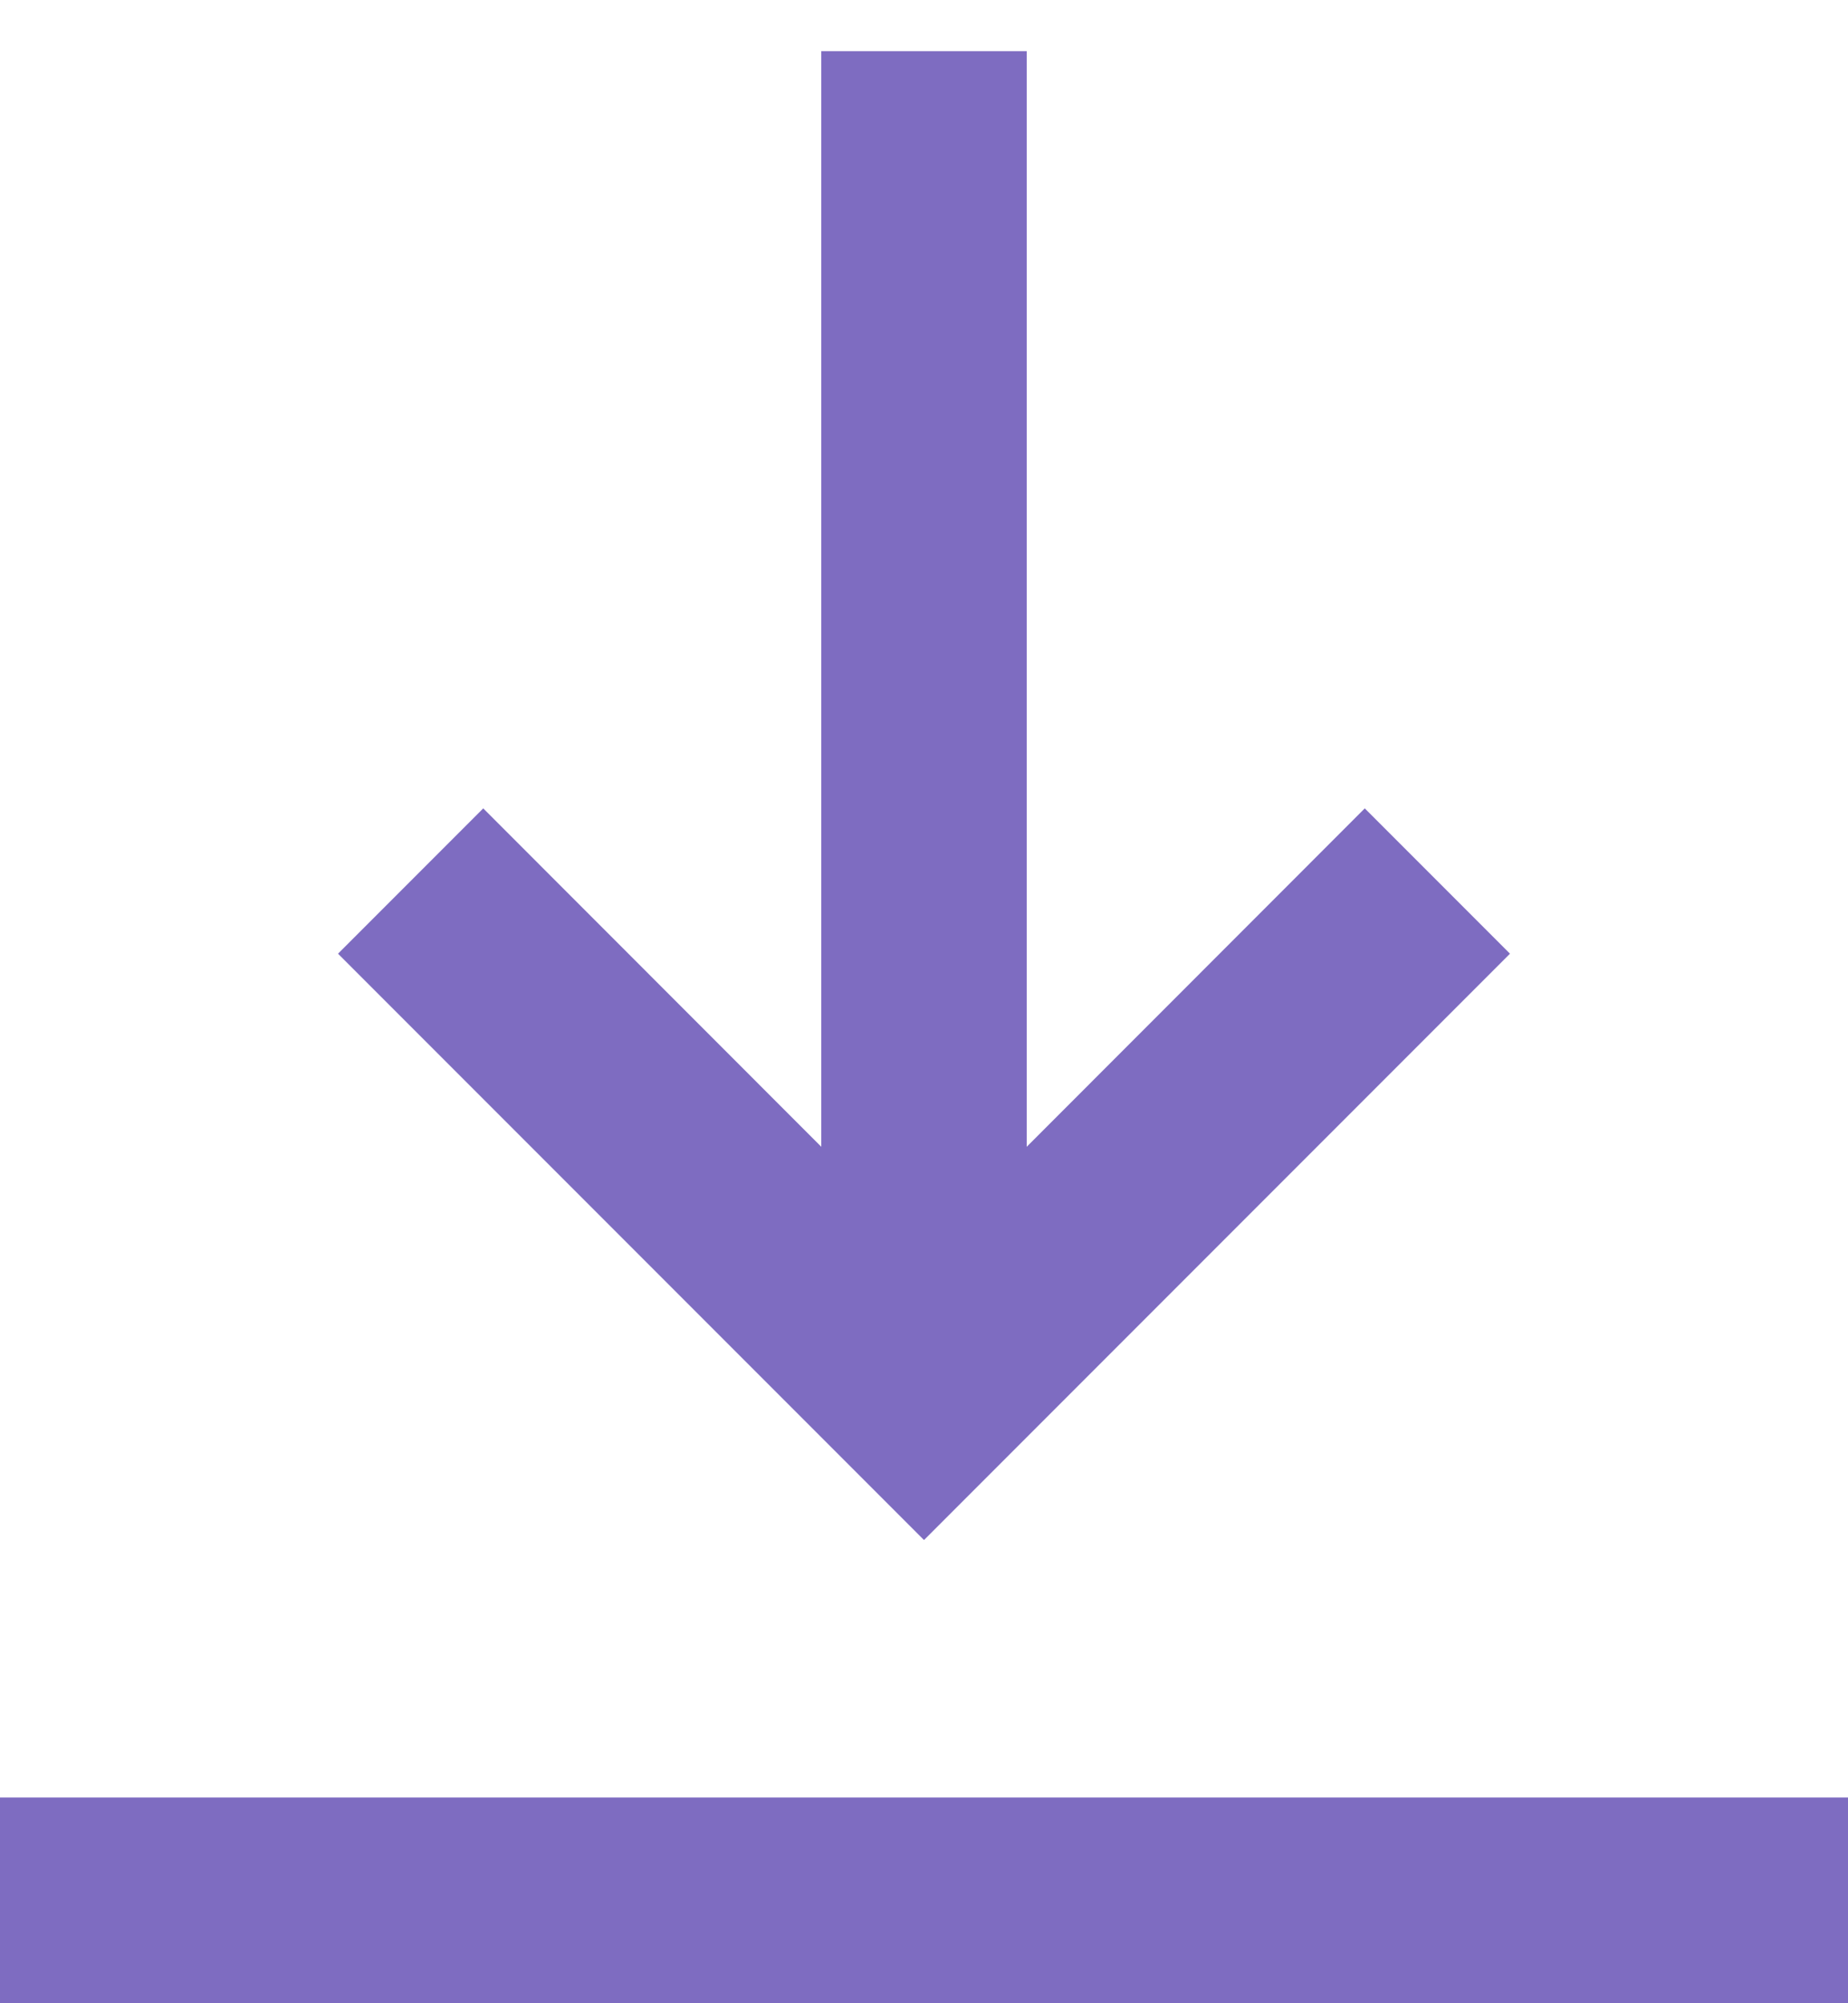 <svg width="12" height="13" viewBox="0 0 12 13" fill="none" xmlns="http://www.w3.org/2000/svg">
<path d="M9.805 6.189L8.862 5.246L6.667 7.442V0.332H5.333V7.442L3.138 5.246L2.195 6.189L6 9.994L9.805 6.189ZM0 11.665V12.999H12V11.665H0Z" fill="#7E6CC1"/>
</svg>
